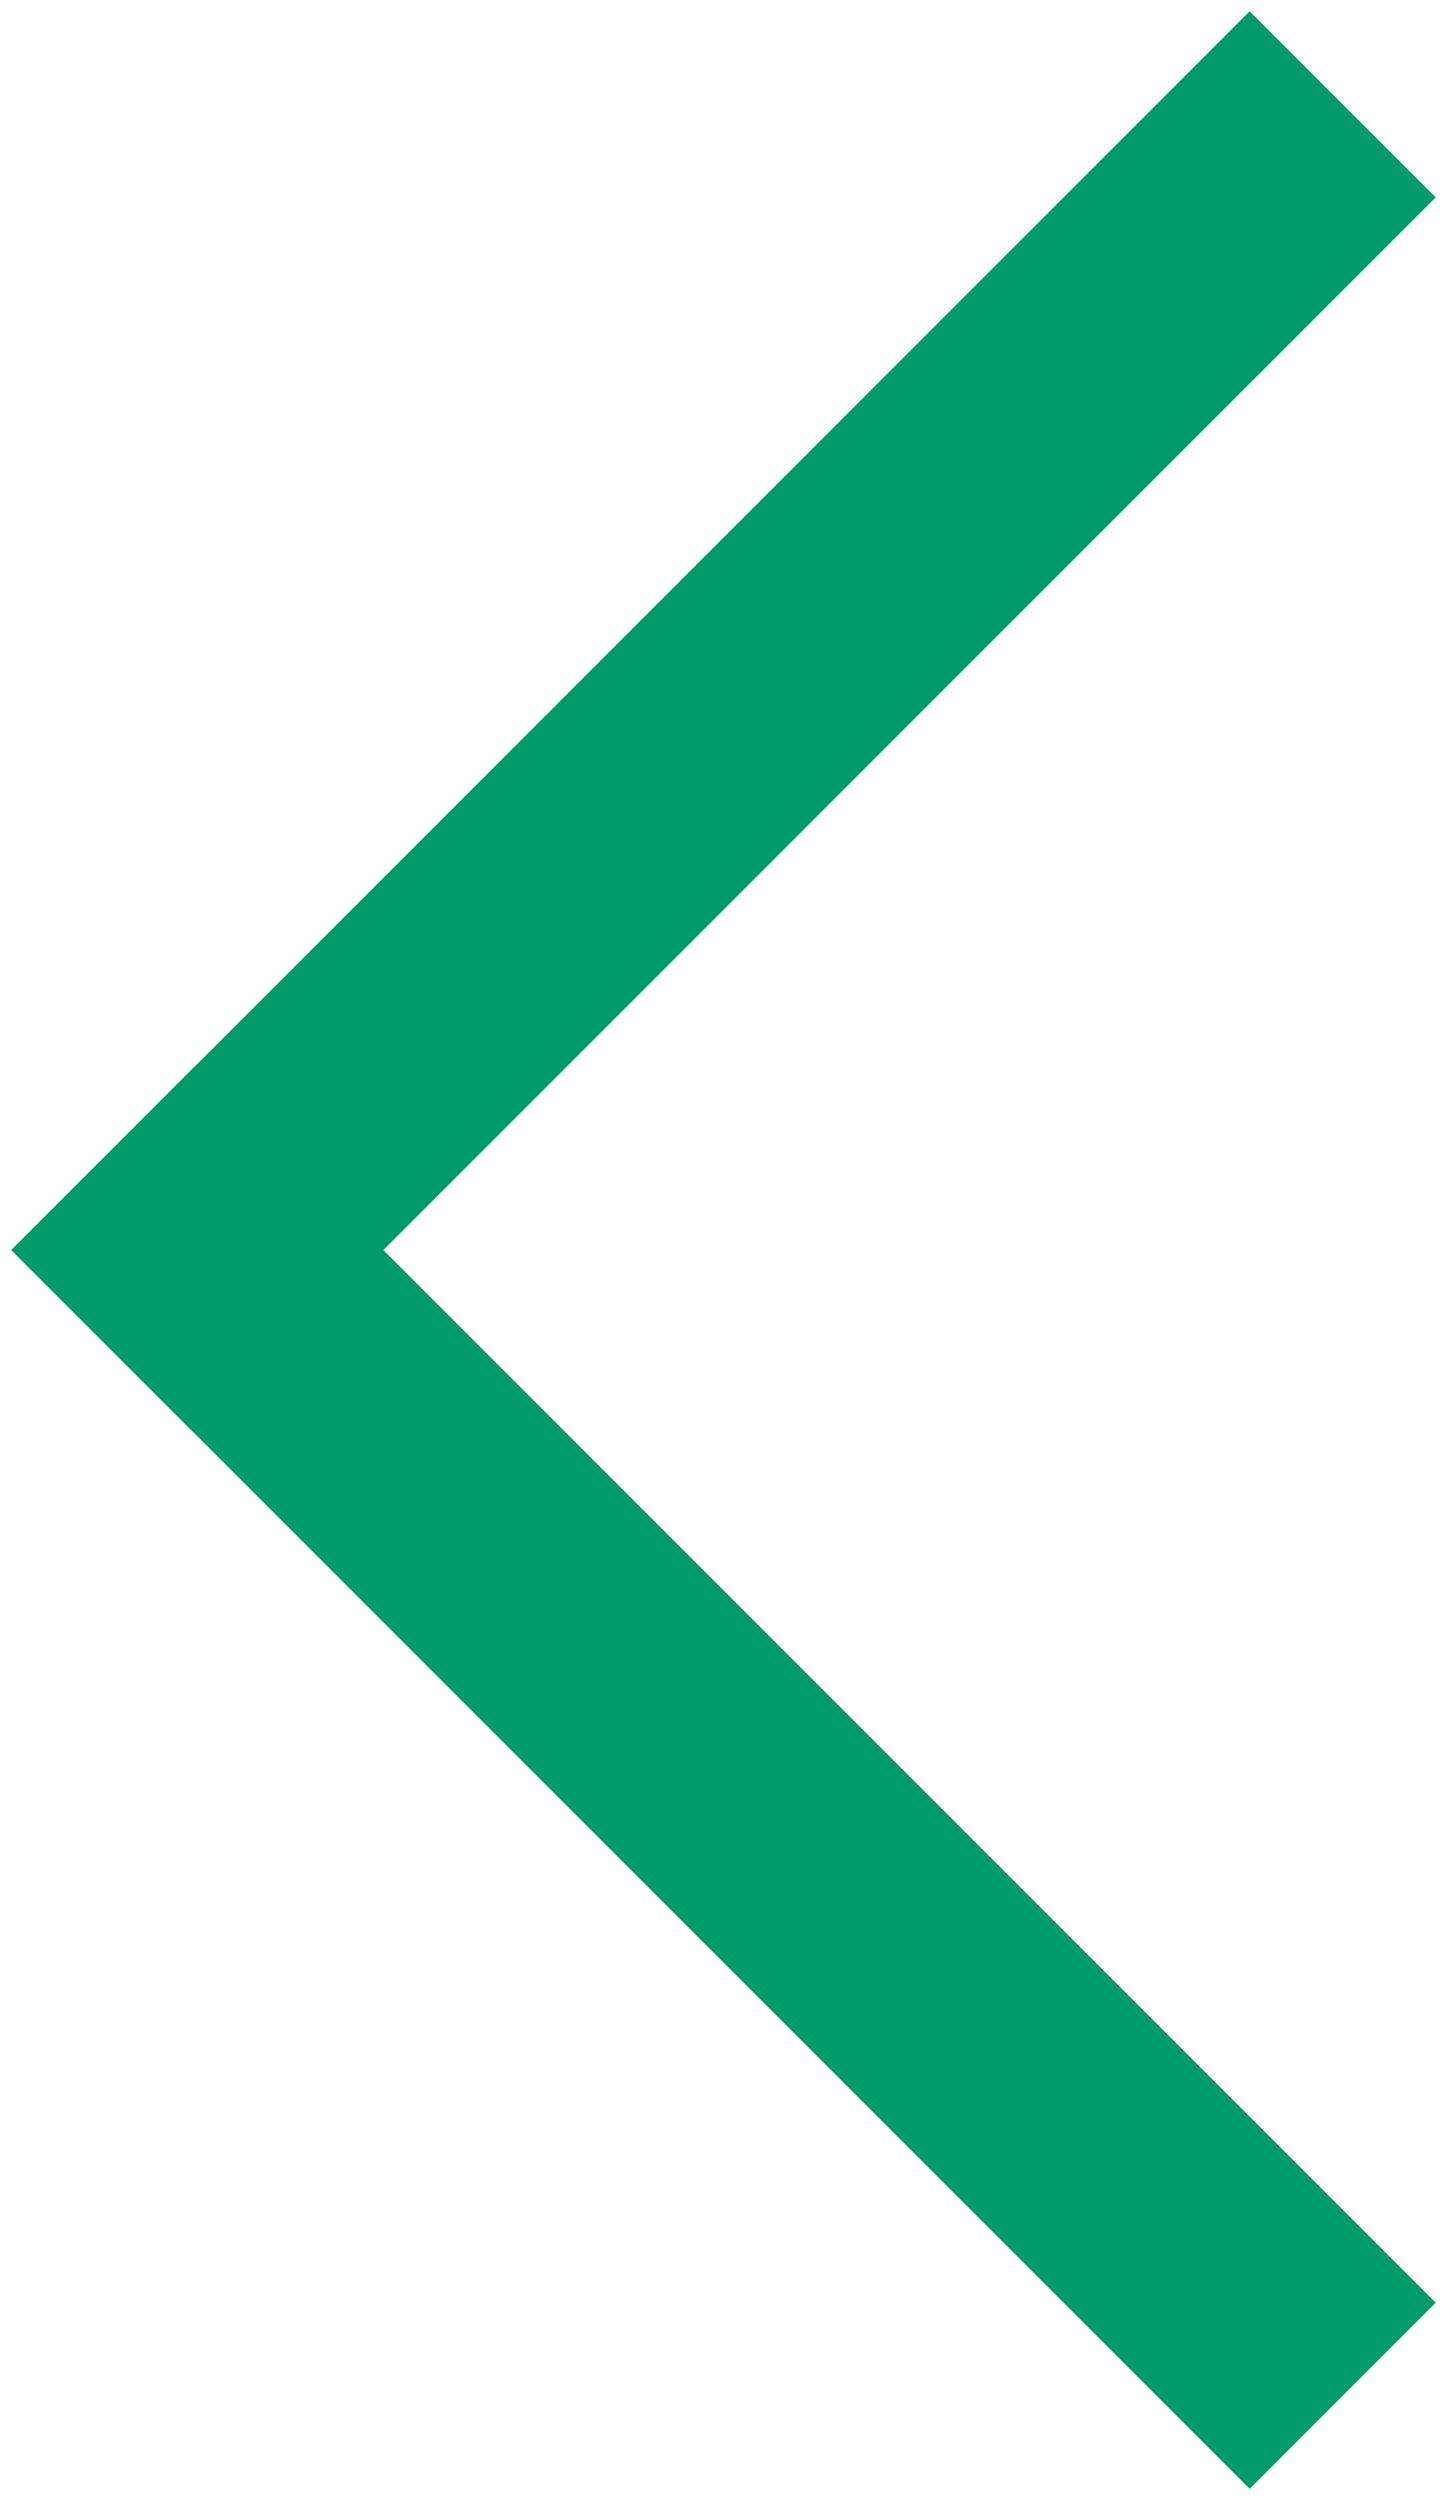 <?xml version="1.0" encoding="UTF-8" standalone="no"?>
<svg width="11px" height="19px" viewBox="0 0 11 19" version="1.1" xmlns="http://www.w3.org/2000/svg" xmlns:xlink="http://www.w3.org/1999/xlink" xmlns:sketch="http://www.bohemiancoding.com/sketch/ns">
    <!-- Generator: Sketch 3.4.4 (17249) - http://www.bohemiancoding.com/sketch -->
    <title>Rectangle 8 + I want a home to liv + Line + Line Copy 2</title>
    <desc>Created with Sketch.</desc>
    <defs></defs>
    <g id="Page-1" stroke="none" stroke-width="1" fill="none" fill-rule="evenodd" sketch:type="MSPage">
        <g id="Login2-Copy" sketch:type="MSArtboardGroup" transform="translate(-317, -313)" stroke-linecap="square" stroke-width="2" stroke="#009B69">
            <g id="previous-+-Rectangle-8-+-I-want-a-home-to-liv-+-Line-+-Line-Copy-2" sketch:type="MSLayerGroup" transform="translate(310, 312)">
                <g id="Rectangle-8-+-I-want-a-home-to-liv-+-Line-+-Line-Copy-2" transform="translate(12.5, 10.5) scale(-1, 1) translate(-12.5, -10.5) translate(8, 2)" sketch:type="MSShapeGroup">
                    <g id="Line-+-Line">
                        <path d="M0.5,0.5 L8.5,8.5" id="Line"></path>
                        <path d="M0.5,16.5 L8.5,8.5" id="Line"></path>
                    </g>
                </g>
            </g>
        </g>
    </g>
</svg>